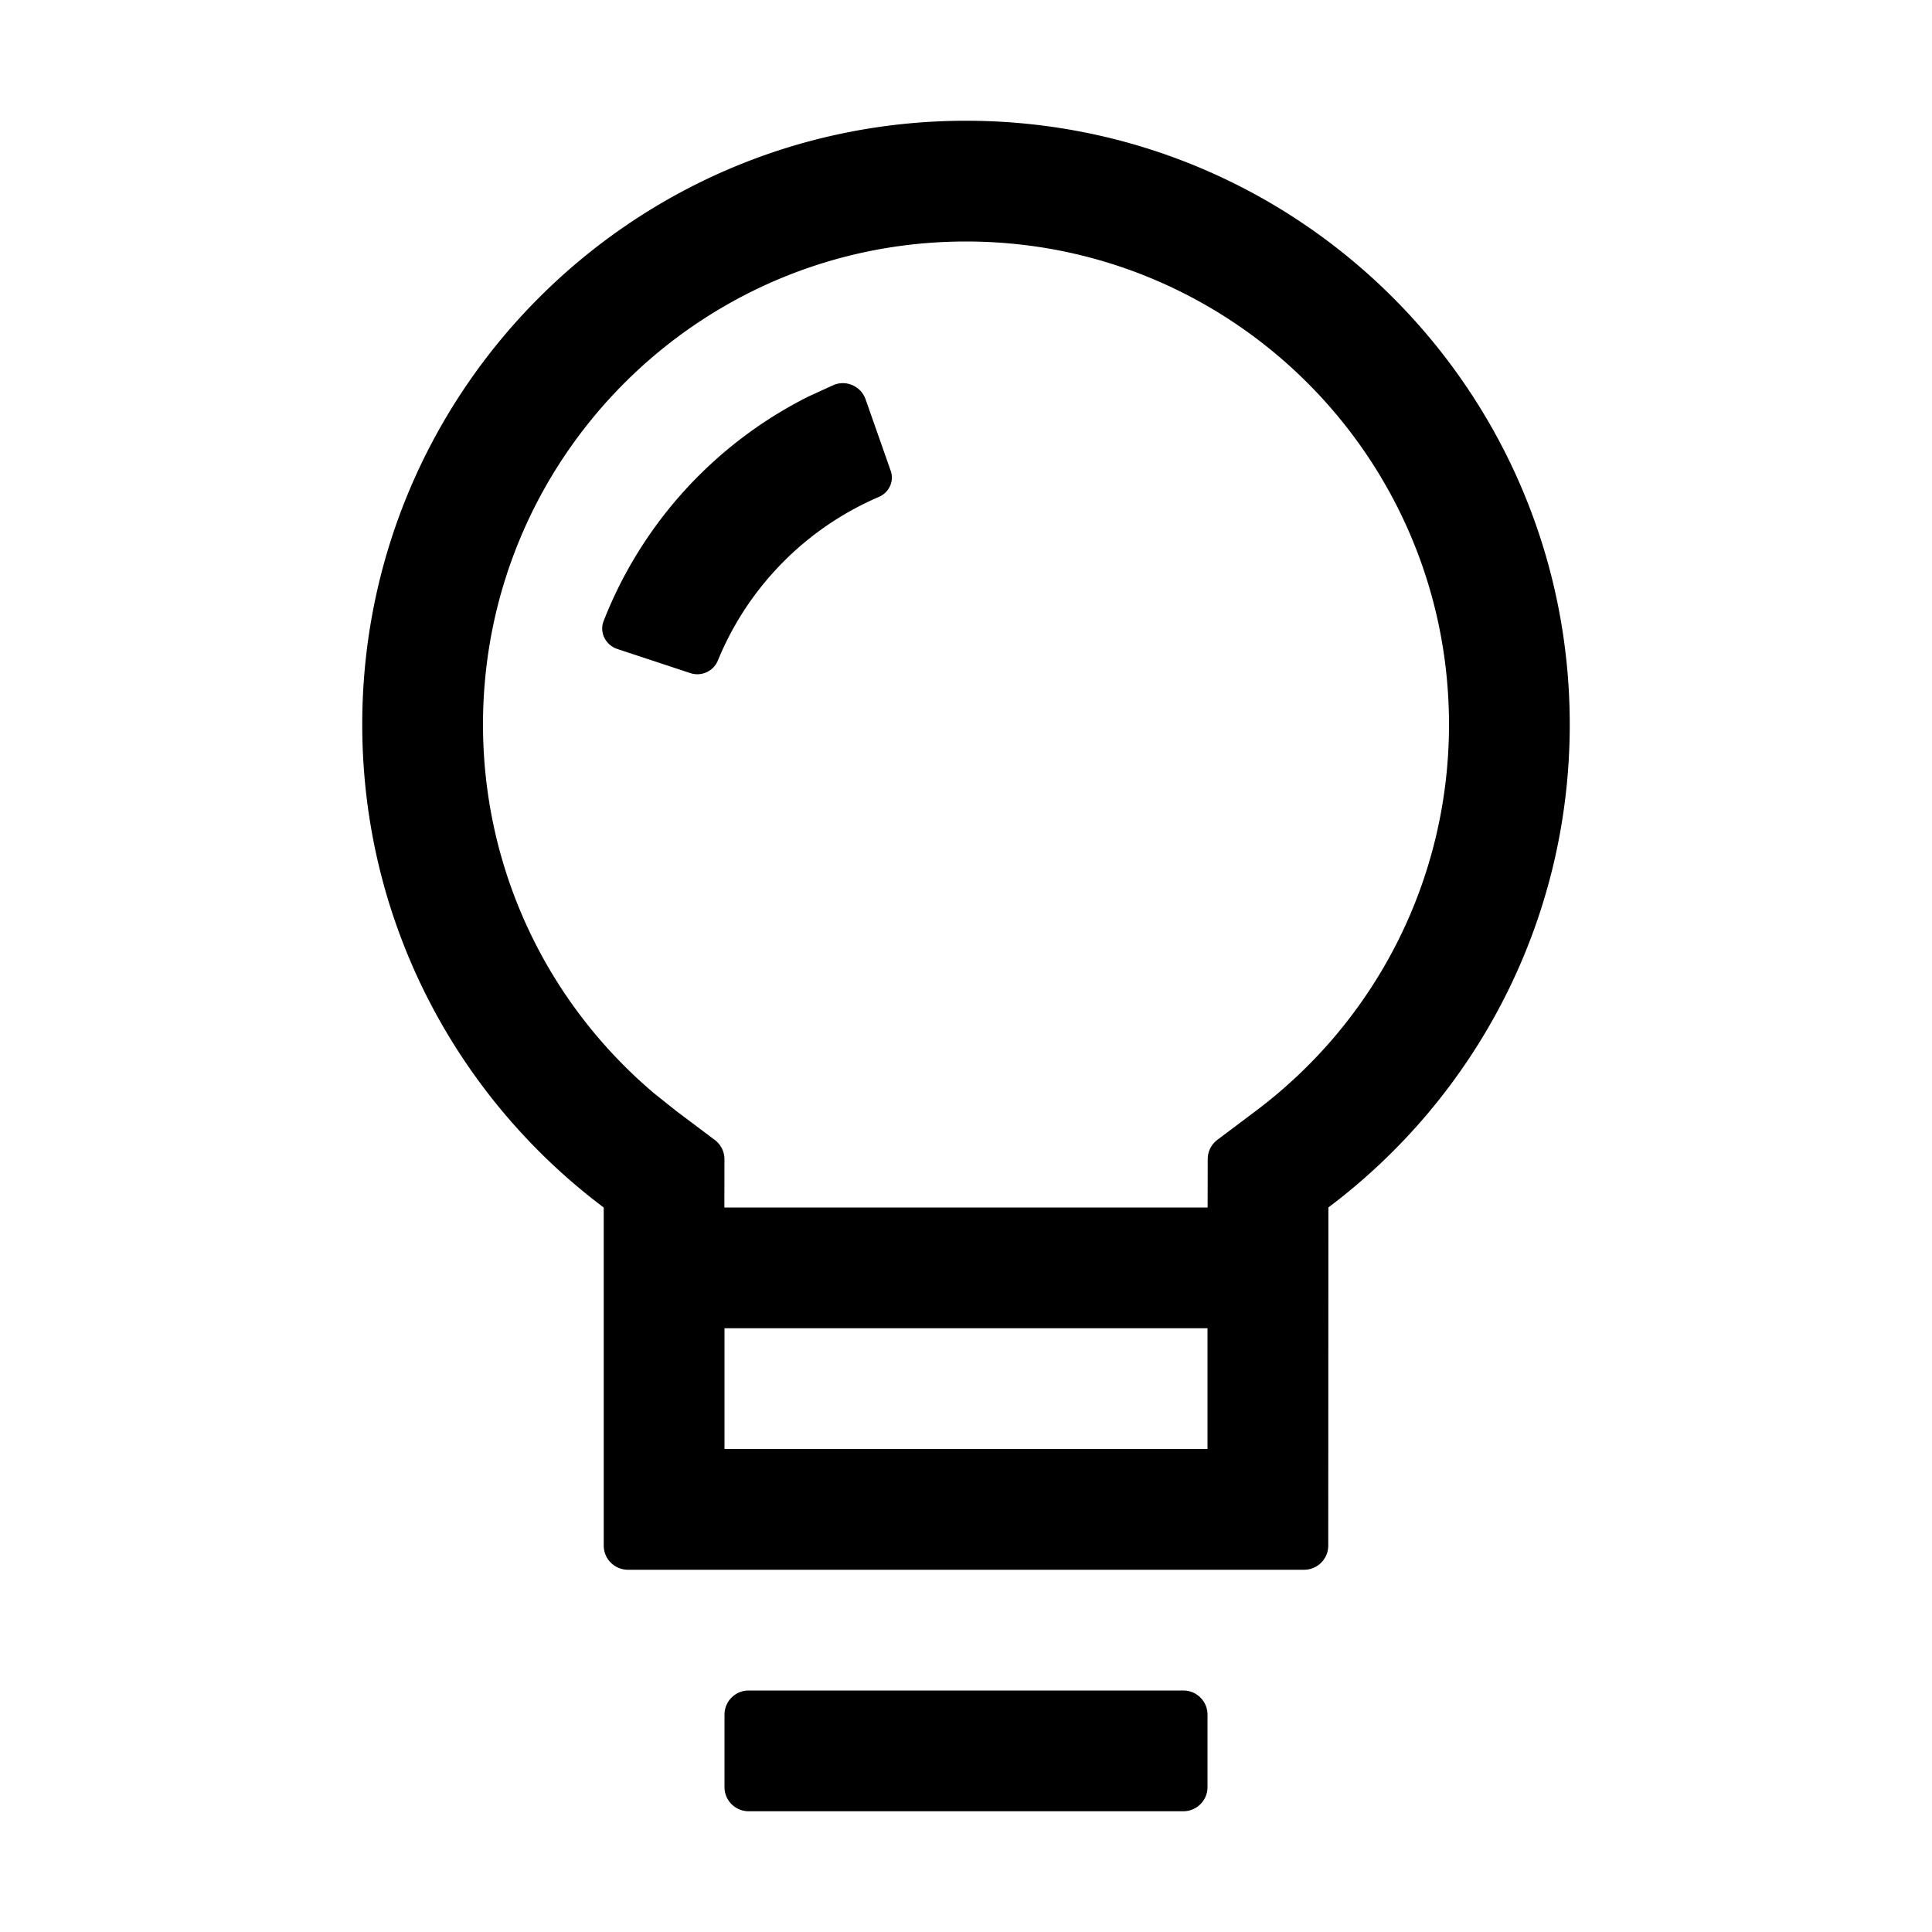 <svg viewBox="0 0 1024 1024" focusable="false"><path fill-rule="evenodd" d="m320 819.2-.012-179.186C242.27 581.633 192 488.687 192 384c0-176.73 143.27-320 320-320s320 143.27 320 320c0 104.658-50.243 197.58-127.923 255.965L704 819.2c0 7.072-5.73 12.8-12.8 12.8H332.8c-7.07 0-12.8-5.728-12.8-12.8Zm320.113-204.853L640.064 640H383.936l.035-25.556a12.8 12.8 0 0 0-5.112-10.252l-20.432-15.348-11.706-9.334C289.724 531.309 256 460.51 256 384c0-141.385 114.615-256 256-256s256 114.615 256 256c0 81.588-38.348 156.682-102.376 204.805l-20.402 15.334a12.8 12.8 0 0 0-5.11 10.208Zm-320.18-285.19c20.31-51.983 59.387-94.49 108.977-119.191l13.176-6.018c6.738-2.605 14.296.88 16.691 7.696l13.315 37.898c1.955 5.565-.892 11.538-6.315 13.856-38.505 16.5-69.19 47.616-85.12 86.274-2.204 5.948-8.722 9.083-14.745 7.093L327.21 343.98c-6.202-2.05-9.65-8.736-7.278-14.821ZM384 768v-64h256v64H384Zm0 140.8v38.4c0 7.072 5.73 12.8 12.8 12.8h230.4c7.07 0 12.8-5.728 12.8-12.8v-38.4c0-7.072-5.73-12.8-12.8-12.8H396.8c-7.07 0-12.8 5.728-12.8 12.8Z"/></svg>